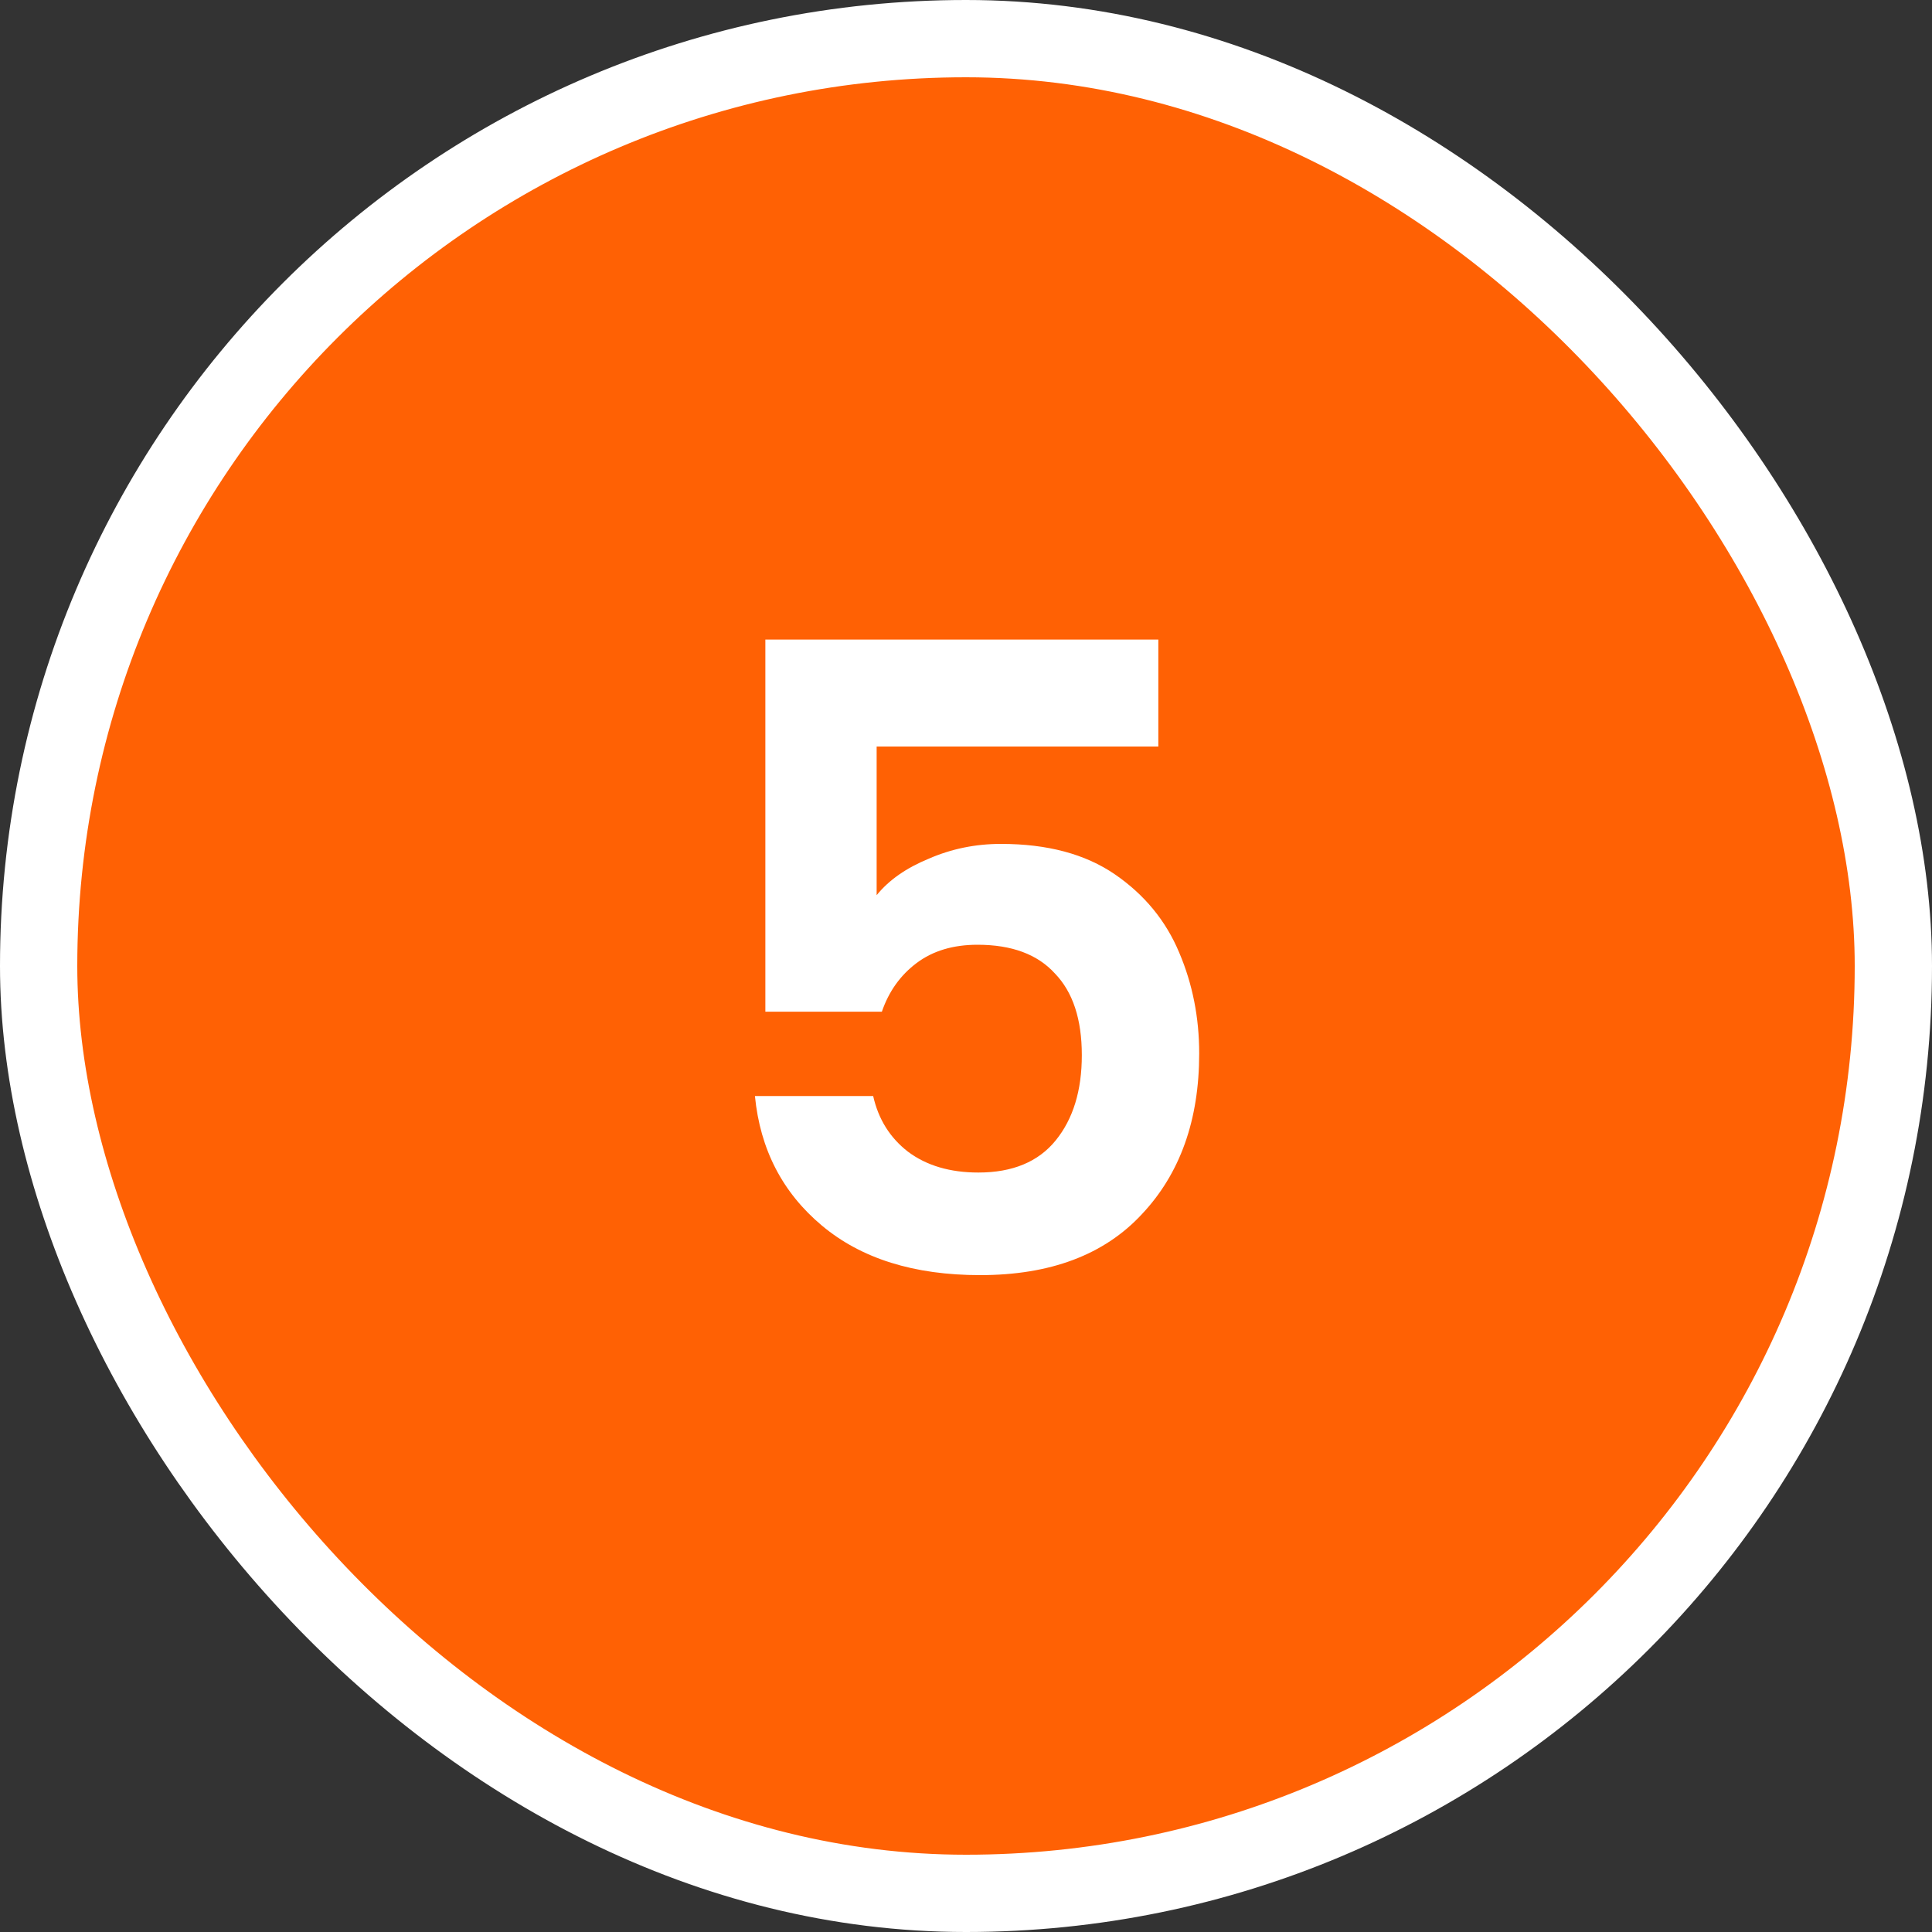 <svg width="100" height="100" viewBox="0 0 100 100" fill="none" xmlns="http://www.w3.org/2000/svg">
<rect x="0" y="0" width="100" height="100" fill="#333333" stroke="none"/>
<rect x="2" y="2" width="96" height="96" rx="48" fill="#FF6104"/>
<rect x="2" y="2" width="96" height="96" rx="48" stroke="white" stroke-width="4"/>
<path d="M59.955 38.64H45.375V46.335C46.005 45.555 46.905 44.925 48.075 44.445C49.245 43.935 50.49 43.68 51.81 43.68C54.21 43.68 56.175 44.205 57.705 45.255C59.235 46.305 60.345 47.655 61.035 49.305C61.725 50.925 62.07 52.665 62.07 54.525C62.07 57.975 61.08 60.75 59.1 62.85C57.15 64.95 54.36 66 50.73 66C47.31 66 44.58 65.145 42.54 63.435C40.5 61.725 39.345 59.49 39.075 56.73H45.195C45.465 57.93 46.065 58.89 46.995 59.61C47.955 60.33 49.17 60.69 50.64 60.69C52.41 60.69 53.745 60.135 54.645 59.025C55.545 57.915 55.995 56.445 55.995 54.615C55.995 52.755 55.53 51.345 54.6 50.385C53.7 49.395 52.365 48.9 50.595 48.9C49.335 48.9 48.285 49.215 47.445 49.845C46.605 50.475 46.005 51.315 45.645 52.365H39.615V33.105H59.955V38.64Z" fill="white"/>
</svg>
